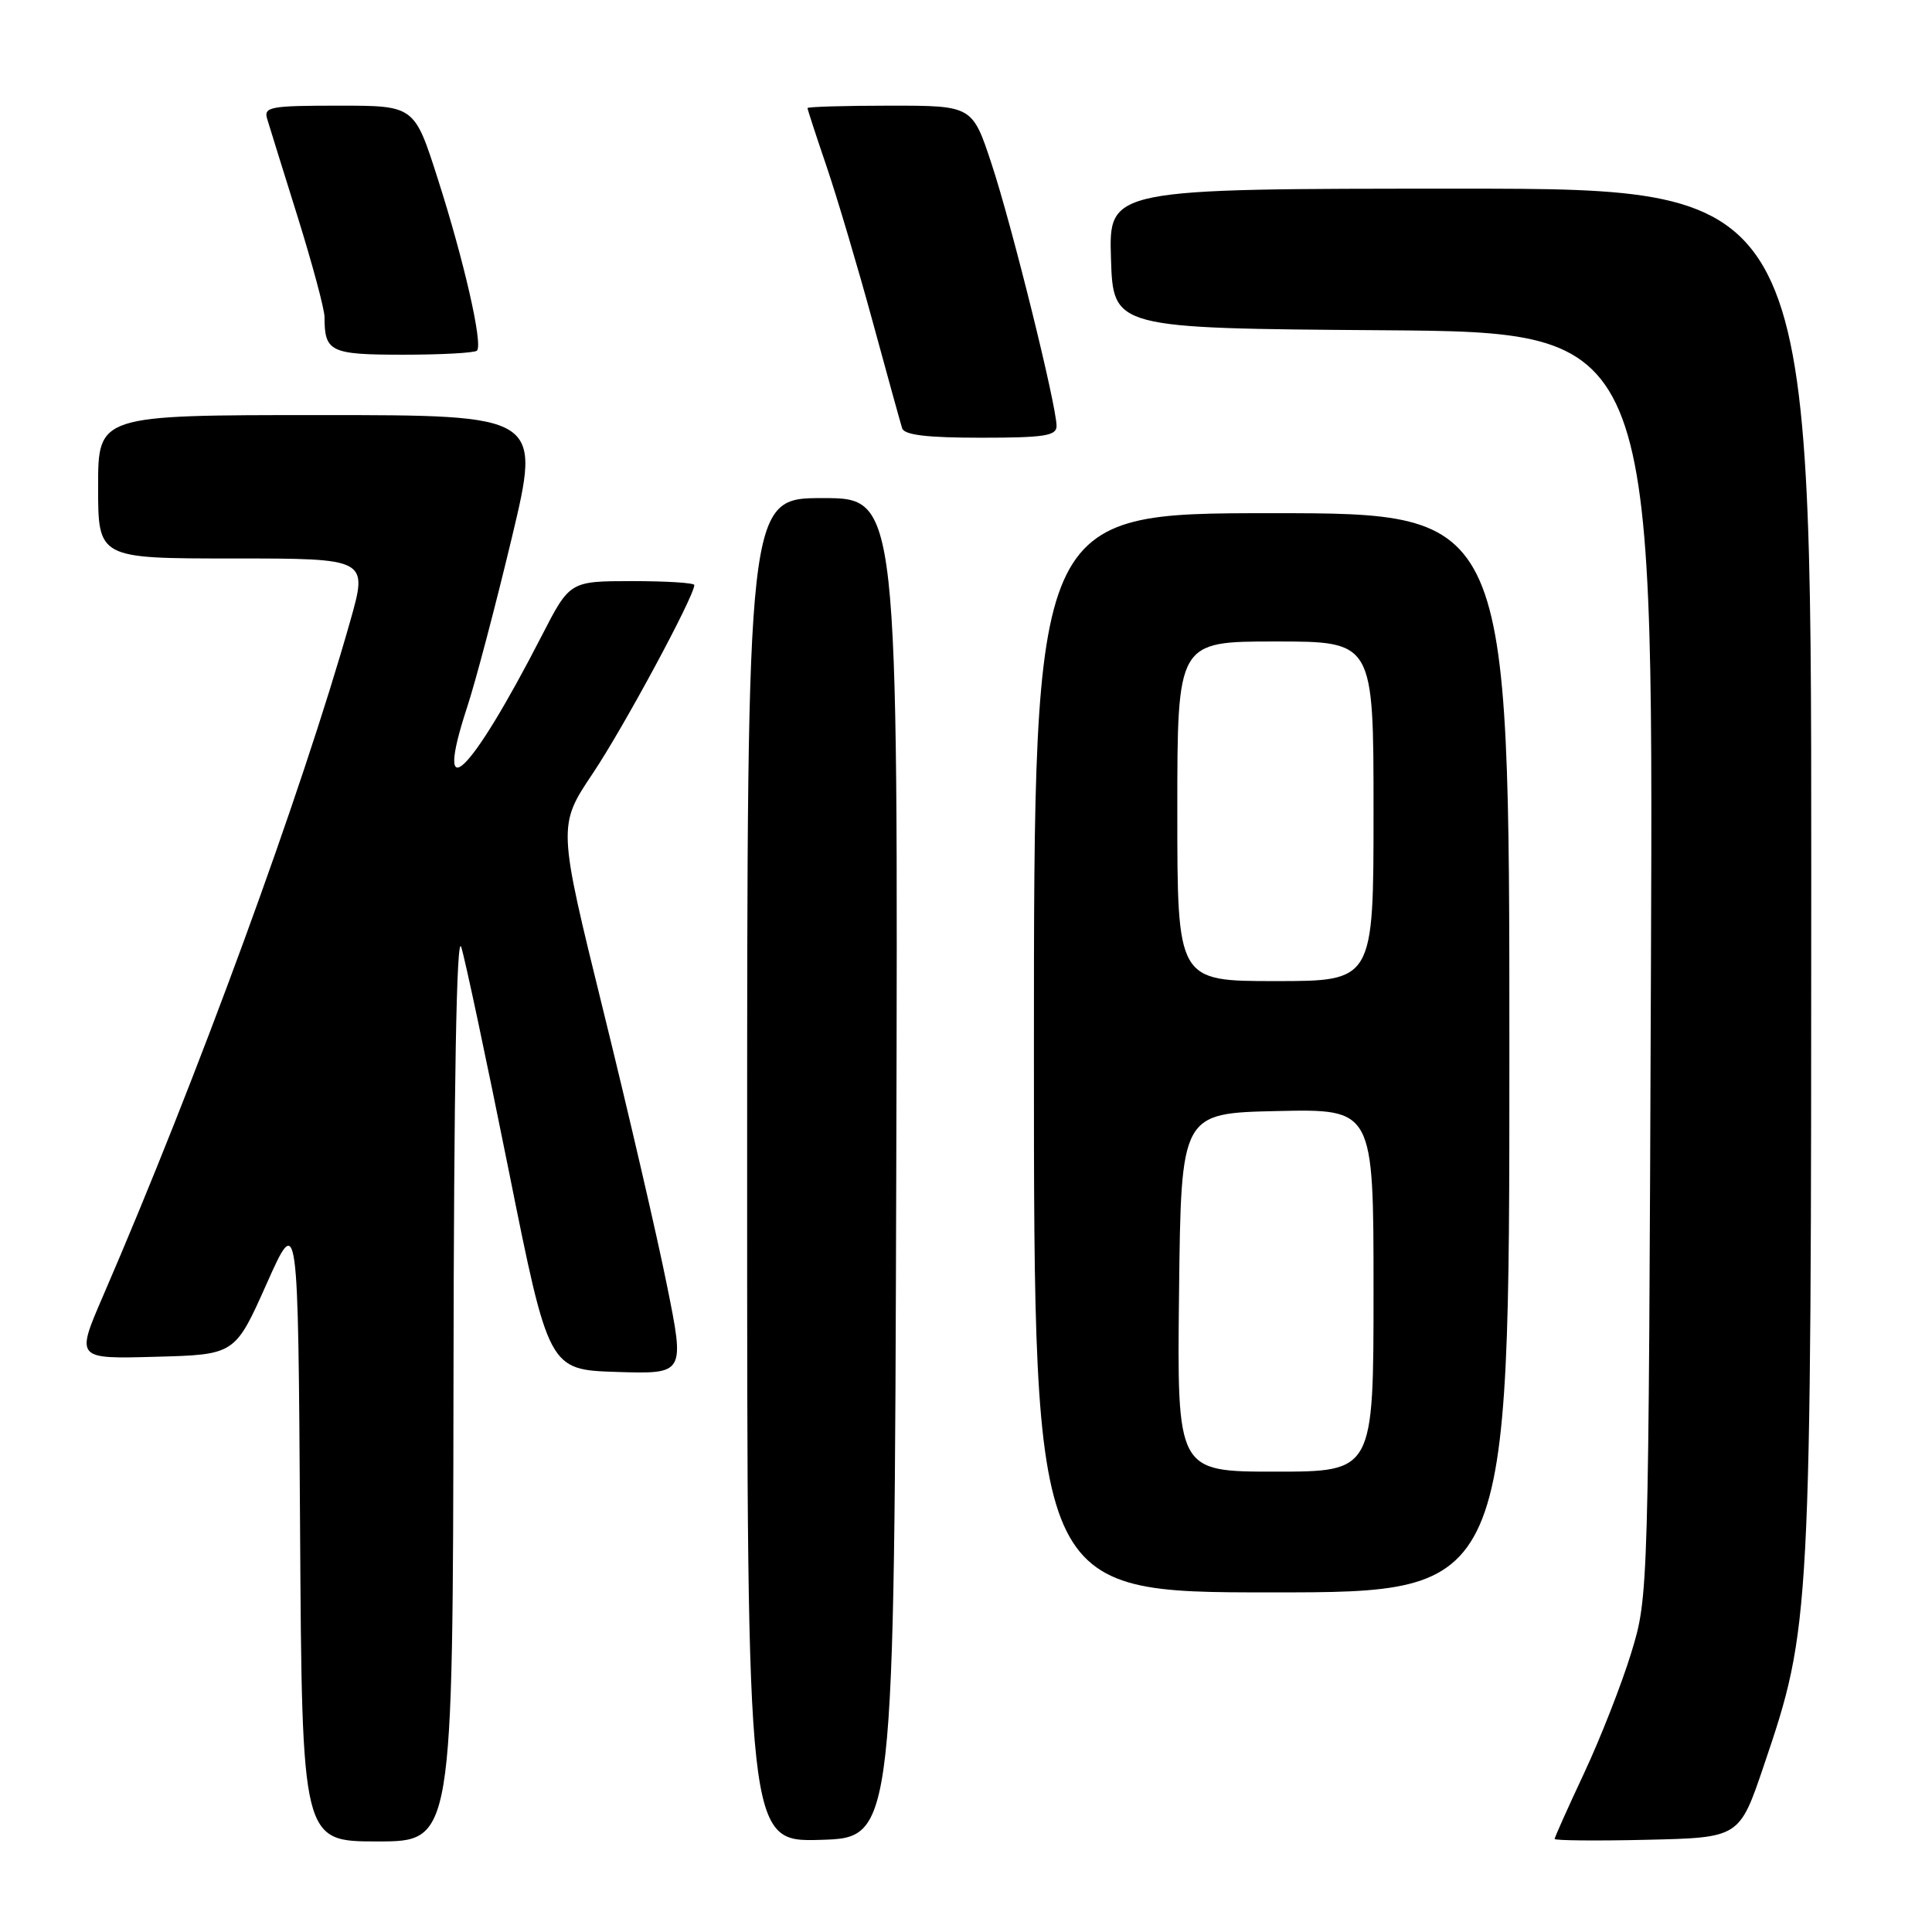 <?xml version="1.0" encoding="UTF-8" standalone="no"?>
<!DOCTYPE svg PUBLIC "-//W3C//DTD SVG 1.1//EN" "http://www.w3.org/Graphics/SVG/1.1/DTD/svg11.dtd" >
<svg xmlns="http://www.w3.org/2000/svg" xmlns:xlink="http://www.w3.org/1999/xlink" version="1.1" viewBox="0 0 256 256">
 <g >
 <path fill="currentColor"
d=" M 60.09 183.25 C 60.14 143.40 60.50 123.53 61.12 125.50 C 61.64 127.15 64.46 140.43 67.39 155.00 C 72.71 181.50 72.71 181.50 81.73 181.79 C 90.75 182.07 90.75 182.07 88.37 170.29 C 87.07 163.80 83.28 147.46 79.95 133.96 C 73.90 109.42 73.90 109.42 78.56 102.46 C 82.62 96.41 92.00 79.00 92.00 77.52 C 92.00 77.23 88.29 77.00 83.75 77.00 C 75.50 77.01 75.50 77.01 71.78 84.25 C 62.21 102.86 57.38 107.50 61.89 93.73 C 63.02 90.31 65.68 80.19 67.82 71.25 C 71.70 55.00 71.70 55.00 42.35 55.00 C 13.00 55.00 13.00 55.00 13.00 64.50 C 13.00 74.00 13.00 74.00 30.88 74.00 C 48.75 74.00 48.75 74.00 46.42 82.25 C 39.89 105.31 26.17 142.78 13.63 171.78 C 10.05 180.07 10.05 180.07 20.59 179.78 C 31.14 179.50 31.14 179.50 35.32 170.13 C 39.50 160.76 39.50 160.76 39.76 202.38 C 40.02 244.00 40.02 244.00 50.01 244.00 C 60.00 244.00 60.00 244.00 60.09 183.25 Z  M 118.76 154.75 C 119.01 66.00 119.01 66.00 109.01 66.00 C 99.00 66.00 99.00 66.00 99.00 155.04 C 99.00 244.07 99.00 244.07 108.75 243.79 C 118.50 243.50 118.50 243.50 118.76 154.75 Z  M 233.70 234.00 C 239.96 215.52 239.99 214.90 240.00 115.25 C 240.00 25.00 240.00 25.00 193.46 25.00 C 146.92 25.00 146.92 25.00 147.21 34.25 C 147.50 43.50 147.50 43.50 183.29 43.76 C 219.08 44.03 219.08 44.03 218.76 127.76 C 218.44 211.50 218.44 211.50 216.15 219.00 C 214.89 223.12 212.09 230.27 209.93 234.89 C 207.77 239.50 206.00 243.45 206.00 243.67 C 206.00 243.88 211.51 243.94 218.24 243.78 C 230.48 243.50 230.48 243.50 233.70 234.00 Z  M 200.00 139.50 C 200.00 68.00 200.00 68.00 168.50 68.00 C 137.00 68.00 137.00 68.00 137.00 139.50 C 137.00 211.00 137.00 211.00 168.50 211.00 C 200.00 211.00 200.00 211.00 200.00 139.50 Z  M 140.00 56.45 C 140.00 53.74 134.07 29.82 131.40 21.75 C 128.84 14.00 128.84 14.00 117.92 14.00 C 111.91 14.00 107.00 14.15 107.00 14.32 C 107.00 14.50 108.14 17.99 109.53 22.07 C 110.92 26.16 113.65 35.35 115.60 42.50 C 117.55 49.65 119.32 56.06 119.54 56.75 C 119.82 57.64 122.82 58.00 129.97 58.00 C 138.37 58.00 140.00 57.75 140.00 56.45 Z  M 63.20 46.46 C 64.02 45.65 61.48 34.51 58.00 23.67 C 54.91 14.00 54.91 14.00 44.89 14.00 C 35.81 14.00 34.92 14.16 35.40 15.75 C 35.69 16.71 37.52 22.60 39.47 28.83 C 41.41 35.06 43.00 40.99 43.00 42.00 C 43.00 46.64 43.76 47.00 53.44 47.00 C 58.51 47.00 62.91 46.76 63.20 46.46 Z  M 156.23 171.25 C 156.50 147.50 156.50 147.50 169.25 147.22 C 182.00 146.94 182.00 146.94 182.00 170.97 C 182.00 195.00 182.00 195.00 168.98 195.00 C 155.96 195.00 155.96 195.00 156.23 171.25 Z  M 156.00 107.50 C 156.00 85.00 156.00 85.00 169.00 85.00 C 182.00 85.00 182.00 85.00 182.00 107.50 C 182.00 130.00 182.00 130.00 169.00 130.00 C 156.00 130.00 156.00 130.00 156.00 107.50 Z "/>
</g>
</svg>